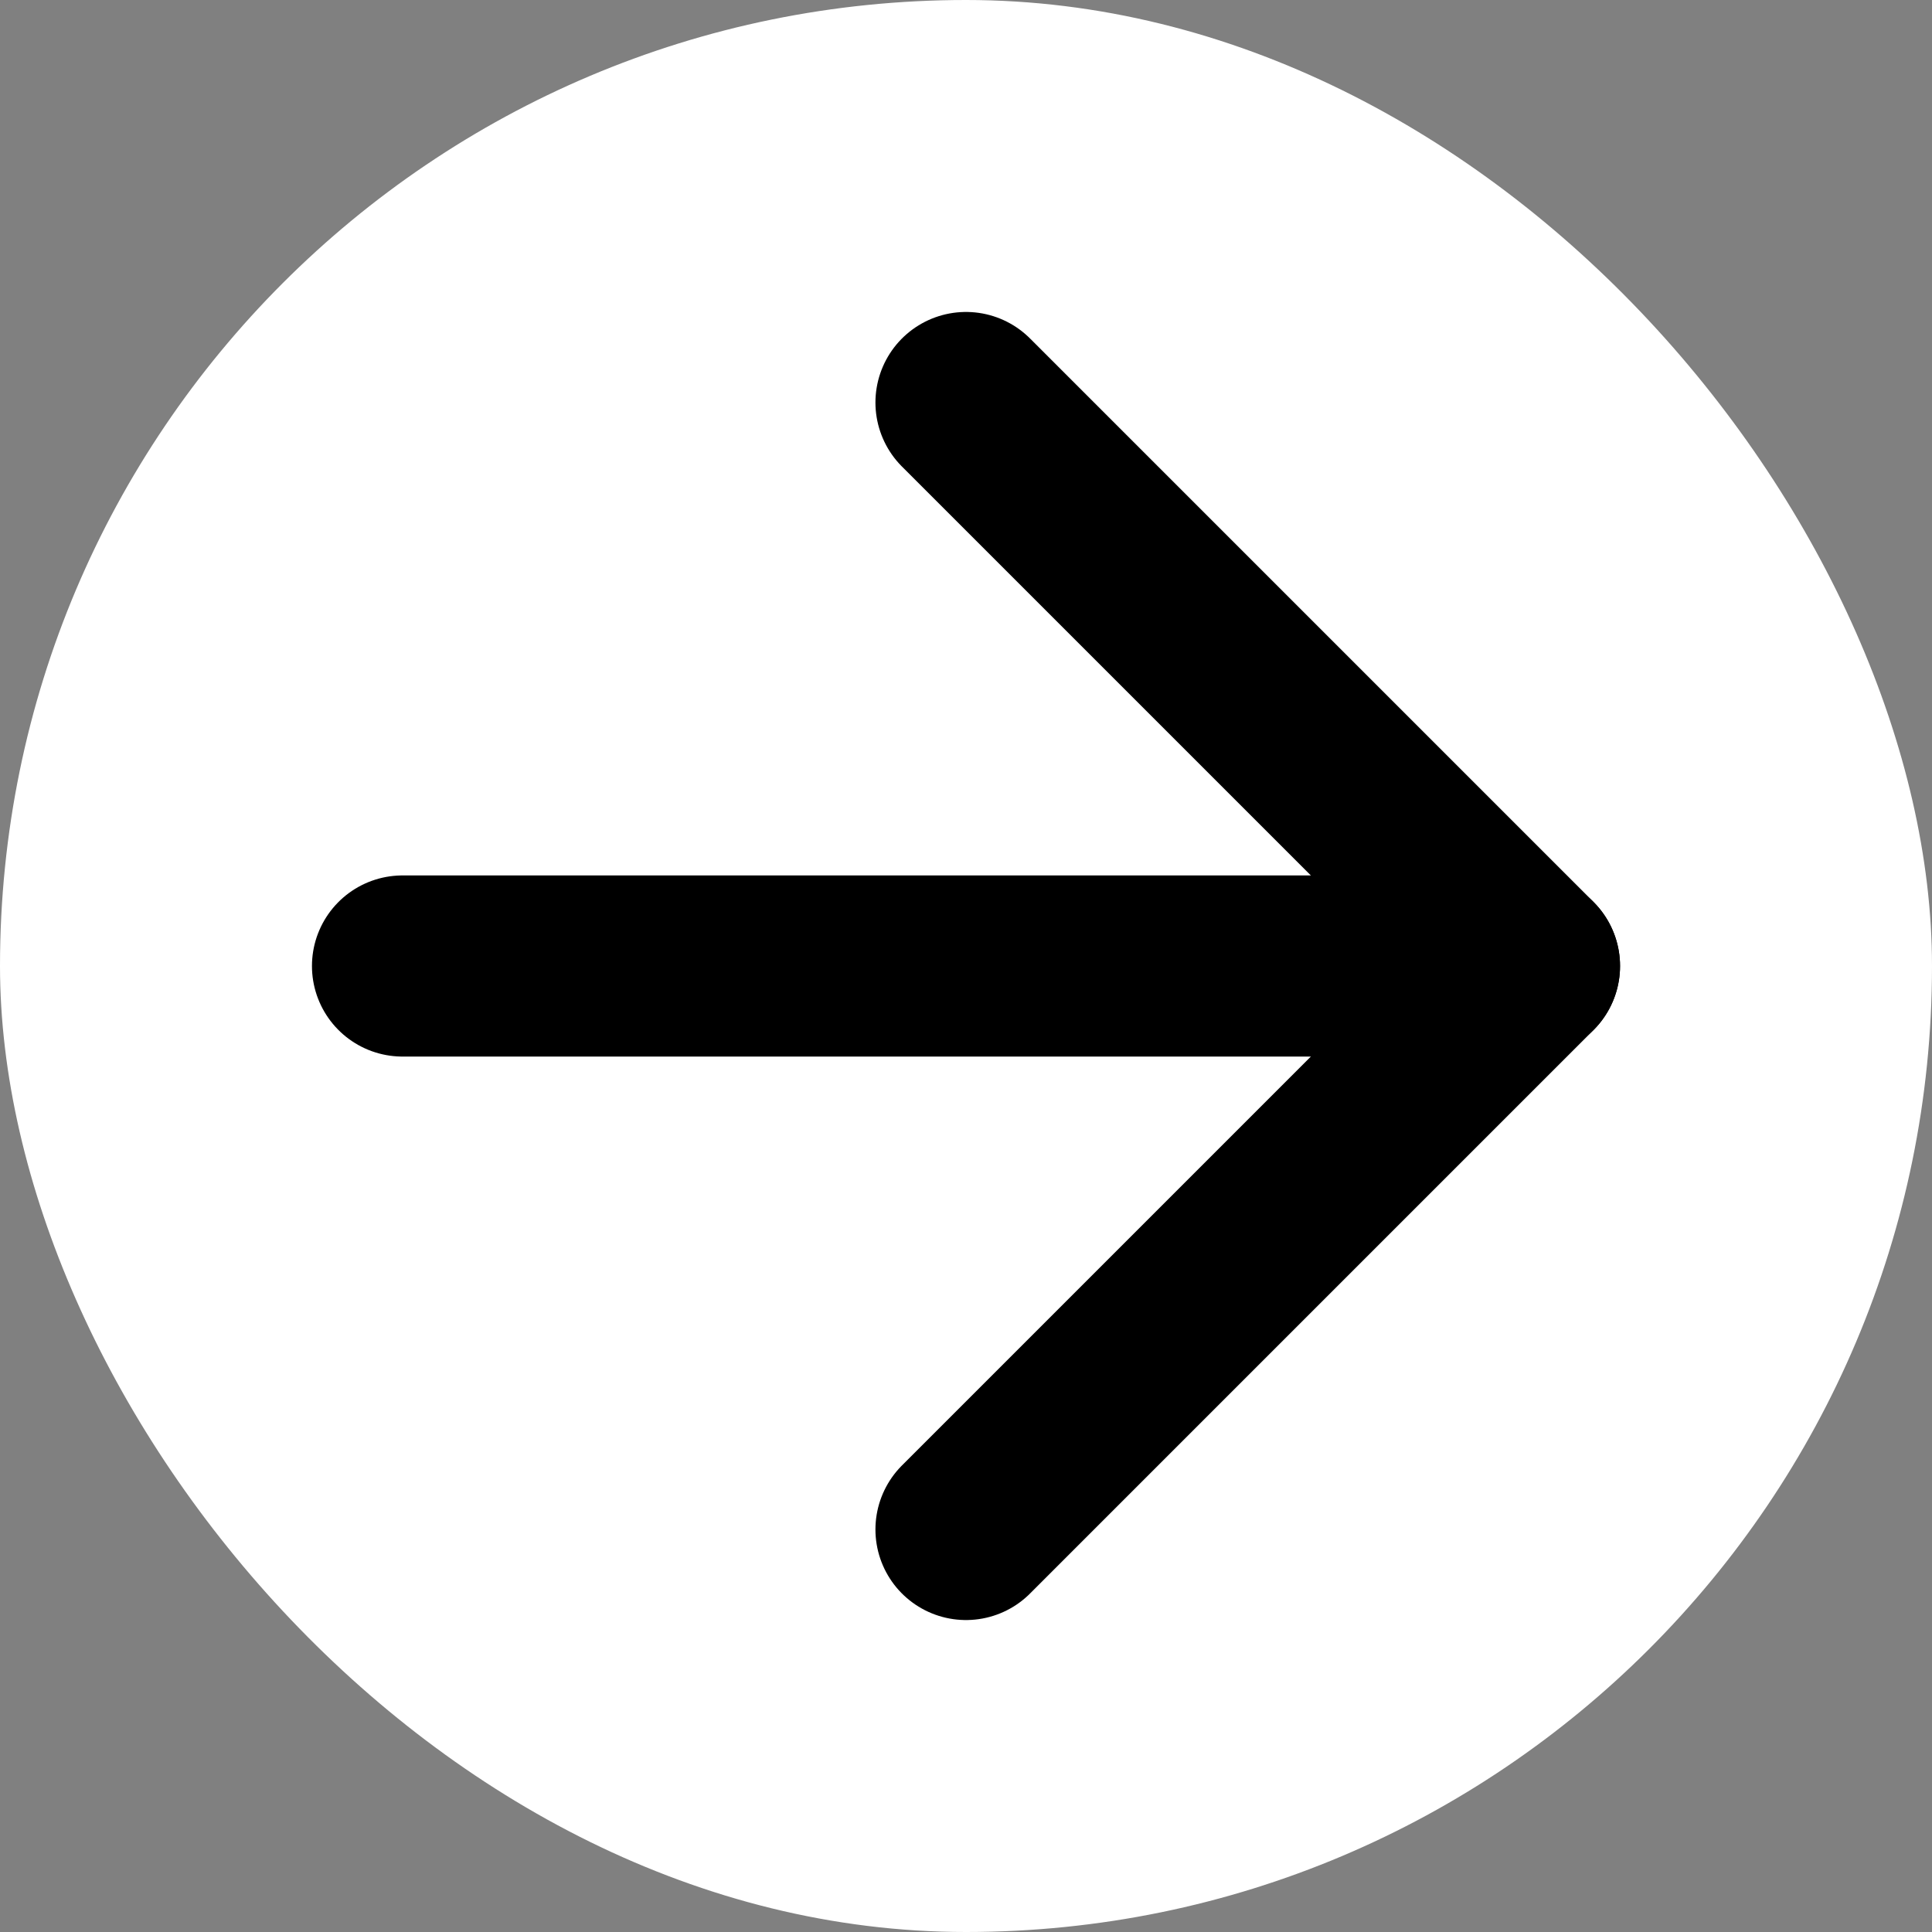 <svg width="32" height="32" viewBox="0 0 32 32" fill="none" xmlns="http://www.w3.org/2000/svg">
<rect x="0" y="0" width="32" height="32" fill="#808080" stroke="none"/>
<rect width="32" height="32" rx="16" fill="white"/>
<path d="M6.667 16H25.333" stroke="black" stroke-width="3" stroke-linecap="round" stroke-linejoin="round"/>
<path d="M16 6.667L25.333 16L16 25.333" stroke="black" stroke-width="3" stroke-linecap="round" stroke-linejoin="round"/>
</svg>
